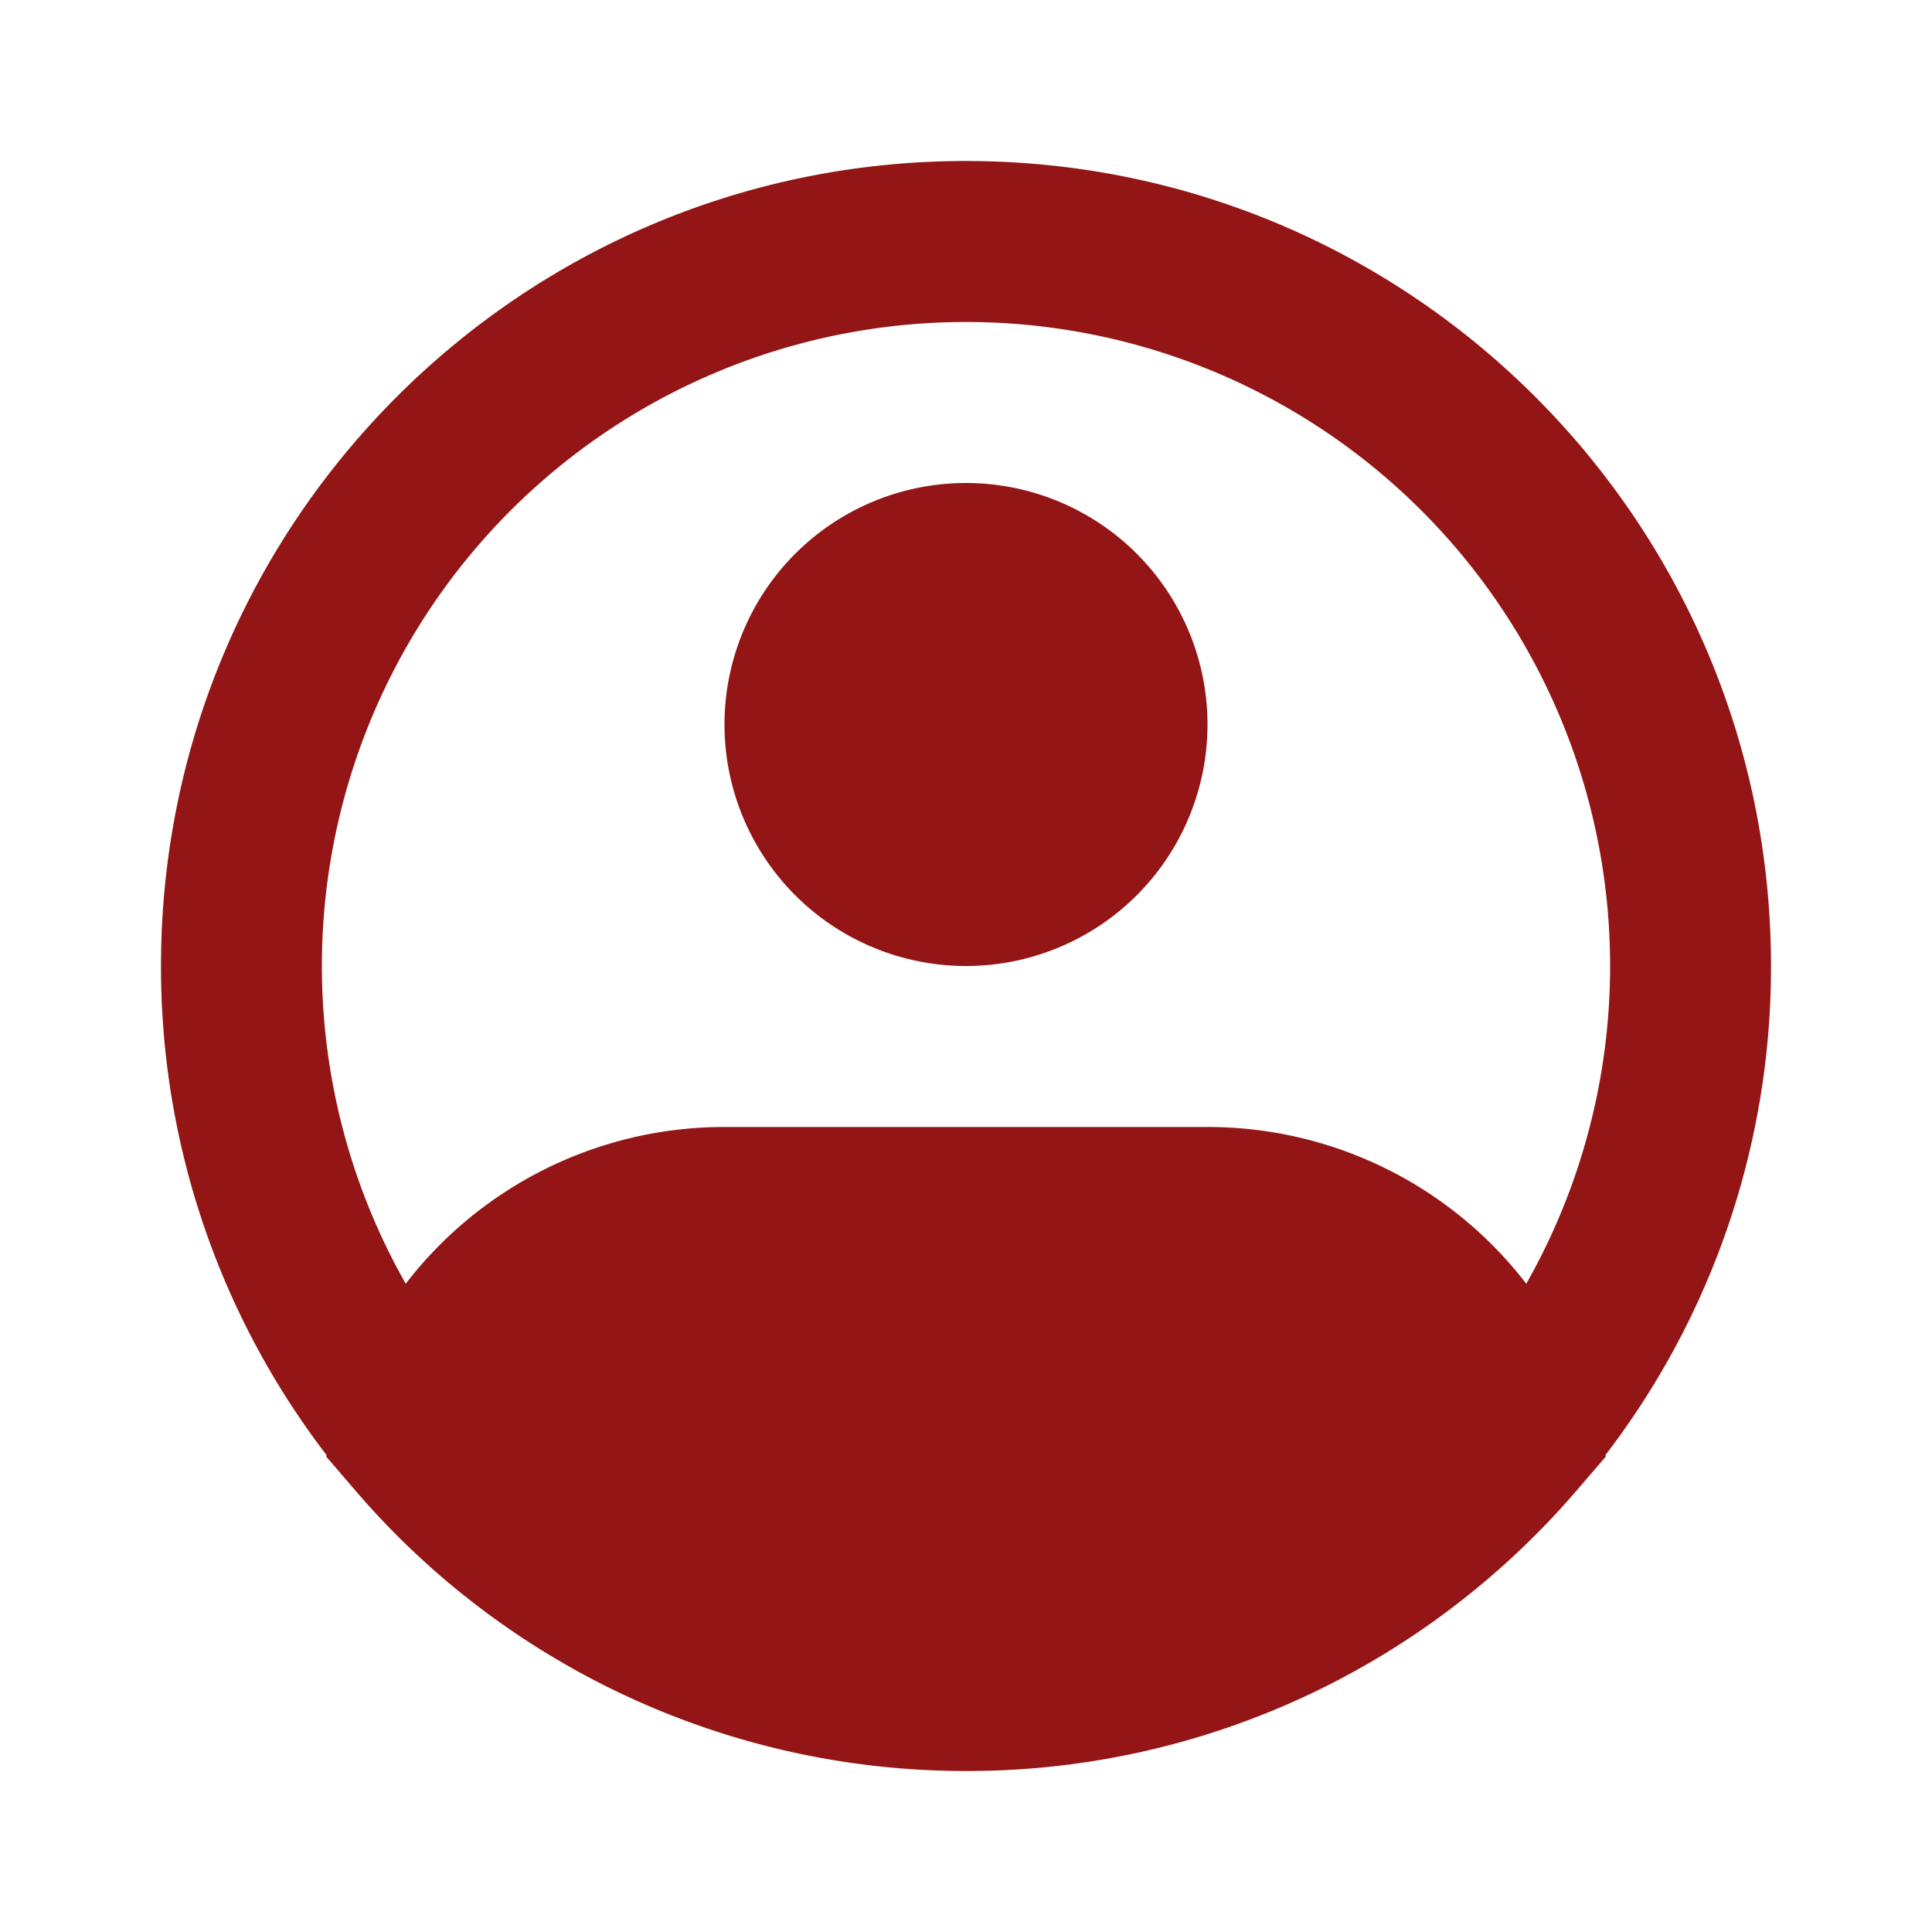 <svg xmlns="http://www.w3.org/2000/svg" width="1em" height="1em" viewBox="0 0 24 24"><path fill="#931515" fill-rule="evenodd" d="M12 4a8 8 0 0 0-6.96 11.947A4.99 4.99 0 0 1 9 14h6a4.99 4.99 0 0 1 3.96 1.947A8 8 0 0 0 12 4m7.943 14.076A9.959 9.959 0 0 0 22 12c0-5.523-4.477-10-10-10S2 6.477 2 12a9.958 9.958 0 0 0 2.057 6.076l-.005.018l.355.413A9.98 9.98 0 0 0 12 22a9.947 9.947 0 0 0 5.675-1.765a10.055 10.055 0 0 0 1.918-1.728l.355-.413zM12 6a3 3 0 1 0 0 6a3 3 0 0 0 0-6" clip-rule="evenodd"/></svg>